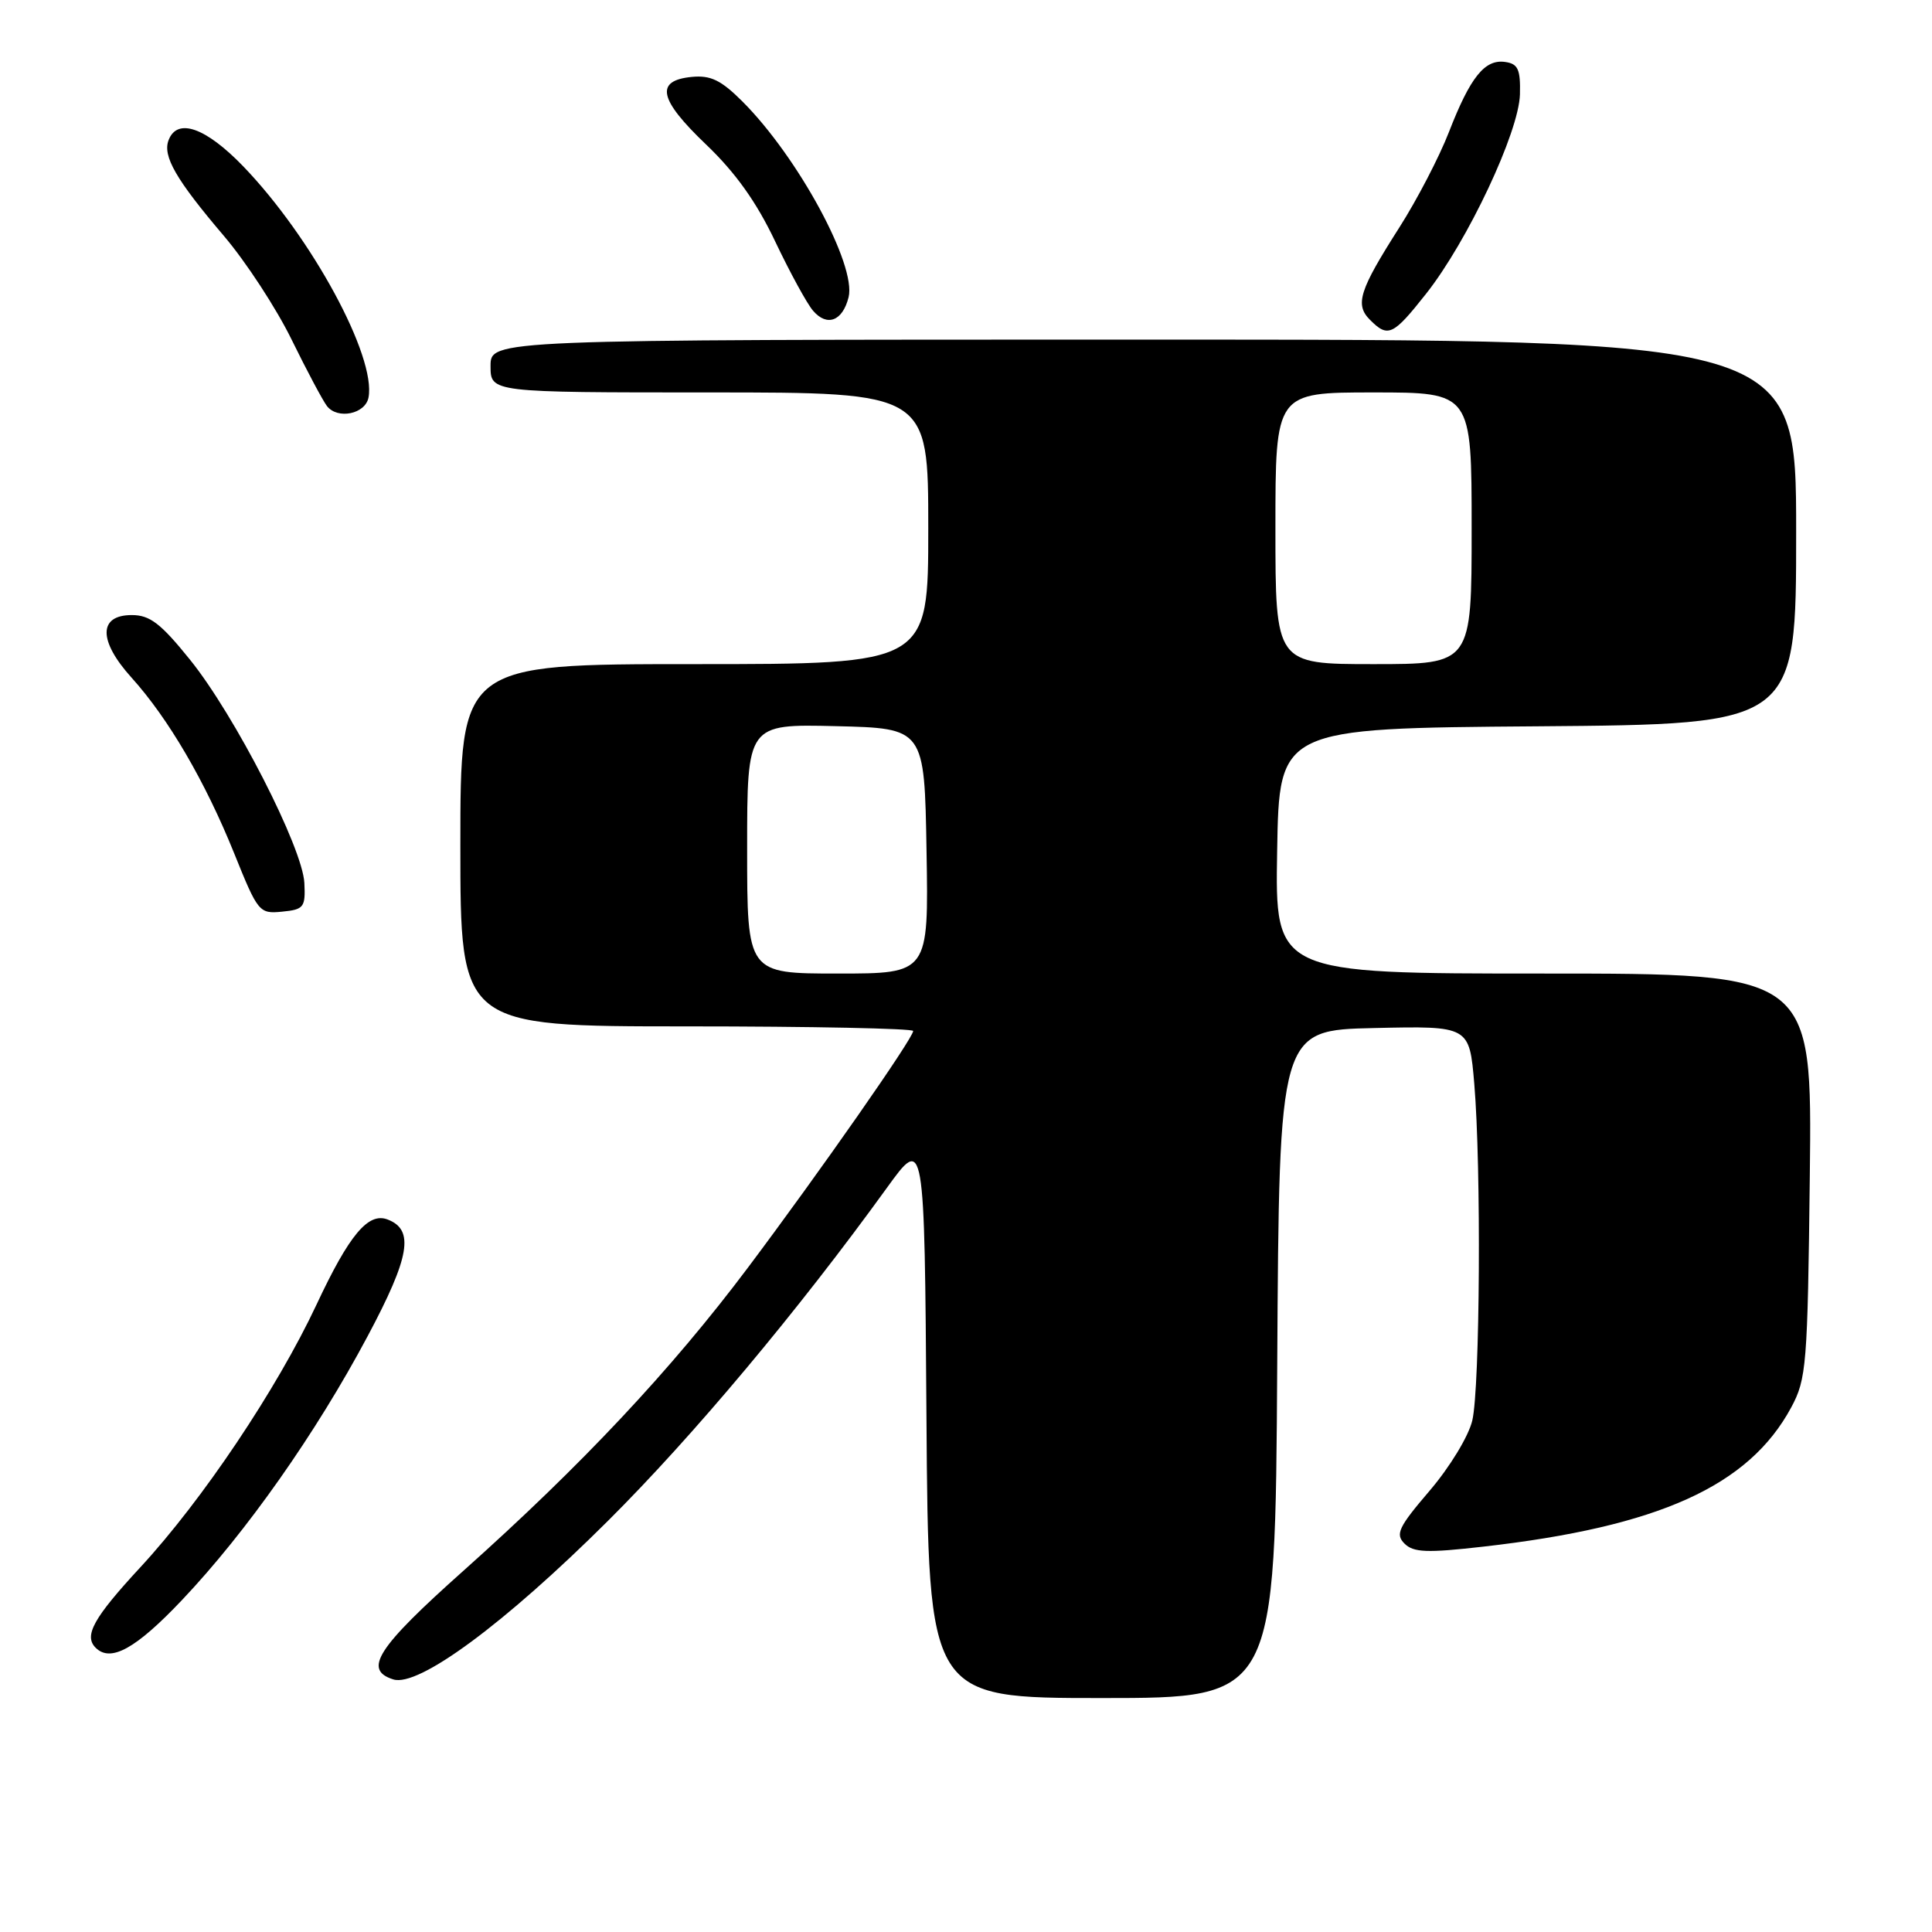 <?xml version="1.0" encoding="UTF-8" standalone="no"?>
<!DOCTYPE svg PUBLIC "-//W3C//DTD SVG 1.1//EN" "http://www.w3.org/Graphics/SVG/1.1/DTD/svg11.dtd" >
<svg xmlns="http://www.w3.org/2000/svg" xmlns:xlink="http://www.w3.org/1999/xlink" version="1.1" viewBox="0 0 256 256">
 <g >
 <path fill="currentColor"
d=" M 169.24 180.75 C 169.50 136.50 169.50 136.50 182.10 136.22 C 194.70 135.94 194.70 135.94 195.35 143.62 C 196.28 154.60 196.11 183.83 195.09 188.21 C 194.61 190.28 192.13 194.37 189.45 197.51 C 185.30 202.36 184.86 203.29 186.10 204.53 C 187.29 205.72 189.07 205.79 196.52 204.94 C 219.80 202.30 231.72 196.91 237.34 186.50 C 239.37 182.73 239.52 180.93 239.81 155.75 C 240.12 129.00 240.12 129.00 204.53 129.00 C 168.95 129.00 168.95 129.00 169.23 112.75 C 169.50 96.50 169.50 96.50 203.75 96.24 C 238.00 95.97 238.00 95.97 238.00 70.49 C 238.00 45.00 238.00 45.00 151.50 45.00 C 65.00 45.00 65.00 45.00 65.00 48.50 C 65.00 52.00 65.00 52.00 94.00 52.00 C 123.00 52.00 123.00 52.00 123.00 70.00 C 123.00 88.00 123.00 88.00 92.00 88.00 C 61.00 88.00 61.00 88.00 61.00 112.00 C 61.00 136.00 61.00 136.00 91.00 136.00 C 107.50 136.00 121.00 136.28 121.00 136.61 C 121.00 137.57 108.61 155.30 99.11 167.96 C 88.93 181.52 77.05 194.17 61.40 208.14 C 49.97 218.33 48.08 221.26 52.11 222.53 C 55.44 223.59 66.87 215.15 80.57 201.51 C 91.82 190.31 105.71 173.73 117.50 157.42 C 122.50 150.50 122.50 150.50 122.76 187.75 C 123.02 225.00 123.02 225.00 146.00 225.00 C 168.98 225.00 168.98 225.00 169.24 180.75 Z  M 24.11 212.02 C 32.64 203.02 41.86 189.92 48.72 177.04 C 54.32 166.53 54.93 162.95 51.36 161.59 C 48.79 160.60 46.27 163.62 41.93 172.89 C 36.69 184.06 26.80 198.81 18.60 207.67 C 12.40 214.37 11.08 216.74 12.67 218.33 C 14.65 220.32 17.99 218.48 24.11 212.02 Z  M 40.33 117.00 C 40.09 112.31 31.13 94.80 25.19 87.43 C 21.30 82.60 19.86 81.50 17.46 81.50 C 13.03 81.50 13.01 84.90 17.43 89.79 C 22.31 95.20 27.18 103.53 31.03 113.07 C 34.18 120.89 34.35 121.10 37.38 120.80 C 40.26 120.52 40.49 120.23 40.33 117.00 Z  M 48.83 52.67 C 49.86 47.24 41.32 31.48 32.24 22.05 C 27.26 16.89 23.49 15.56 22.34 18.57 C 21.52 20.68 23.32 23.80 29.65 31.24 C 32.58 34.68 36.63 40.88 38.64 45.00 C 40.66 49.12 42.77 53.08 43.32 53.80 C 44.73 55.62 48.41 54.87 48.83 52.67 Z  M 188.96 38.93 C 194.47 31.96 201.27 17.50 201.40 12.50 C 201.48 9.19 201.15 8.45 199.44 8.21 C 196.74 7.82 194.82 10.21 191.99 17.50 C 190.71 20.80 187.76 26.47 185.44 30.11 C 180.10 38.48 179.50 40.36 181.54 42.39 C 183.92 44.78 184.58 44.47 188.96 38.93 Z  M 112.44 39.39 C 113.51 35.14 105.74 20.81 98.38 13.45 C 95.55 10.62 94.17 9.95 91.67 10.19 C 86.76 10.67 87.28 13.15 93.53 19.12 C 97.45 22.86 100.24 26.77 102.72 32.00 C 104.68 36.12 106.94 40.26 107.74 41.18 C 109.59 43.33 111.65 42.55 112.44 39.39 Z  M 99.00 112.47 C 99.00 95.94 99.00 95.94 110.75 96.22 C 122.50 96.50 122.50 96.50 122.77 112.75 C 123.05 129.00 123.05 129.00 111.02 129.00 C 99.00 129.00 99.00 129.00 99.00 112.47 Z  M 169.00 70.00 C 169.00 52.00 169.00 52.00 182.00 52.00 C 195.00 52.00 195.00 52.00 195.00 70.00 C 195.00 88.00 195.00 88.00 182.00 88.00 C 169.00 88.00 169.00 88.00 169.00 70.00 Z "/>
</g>
</svg>